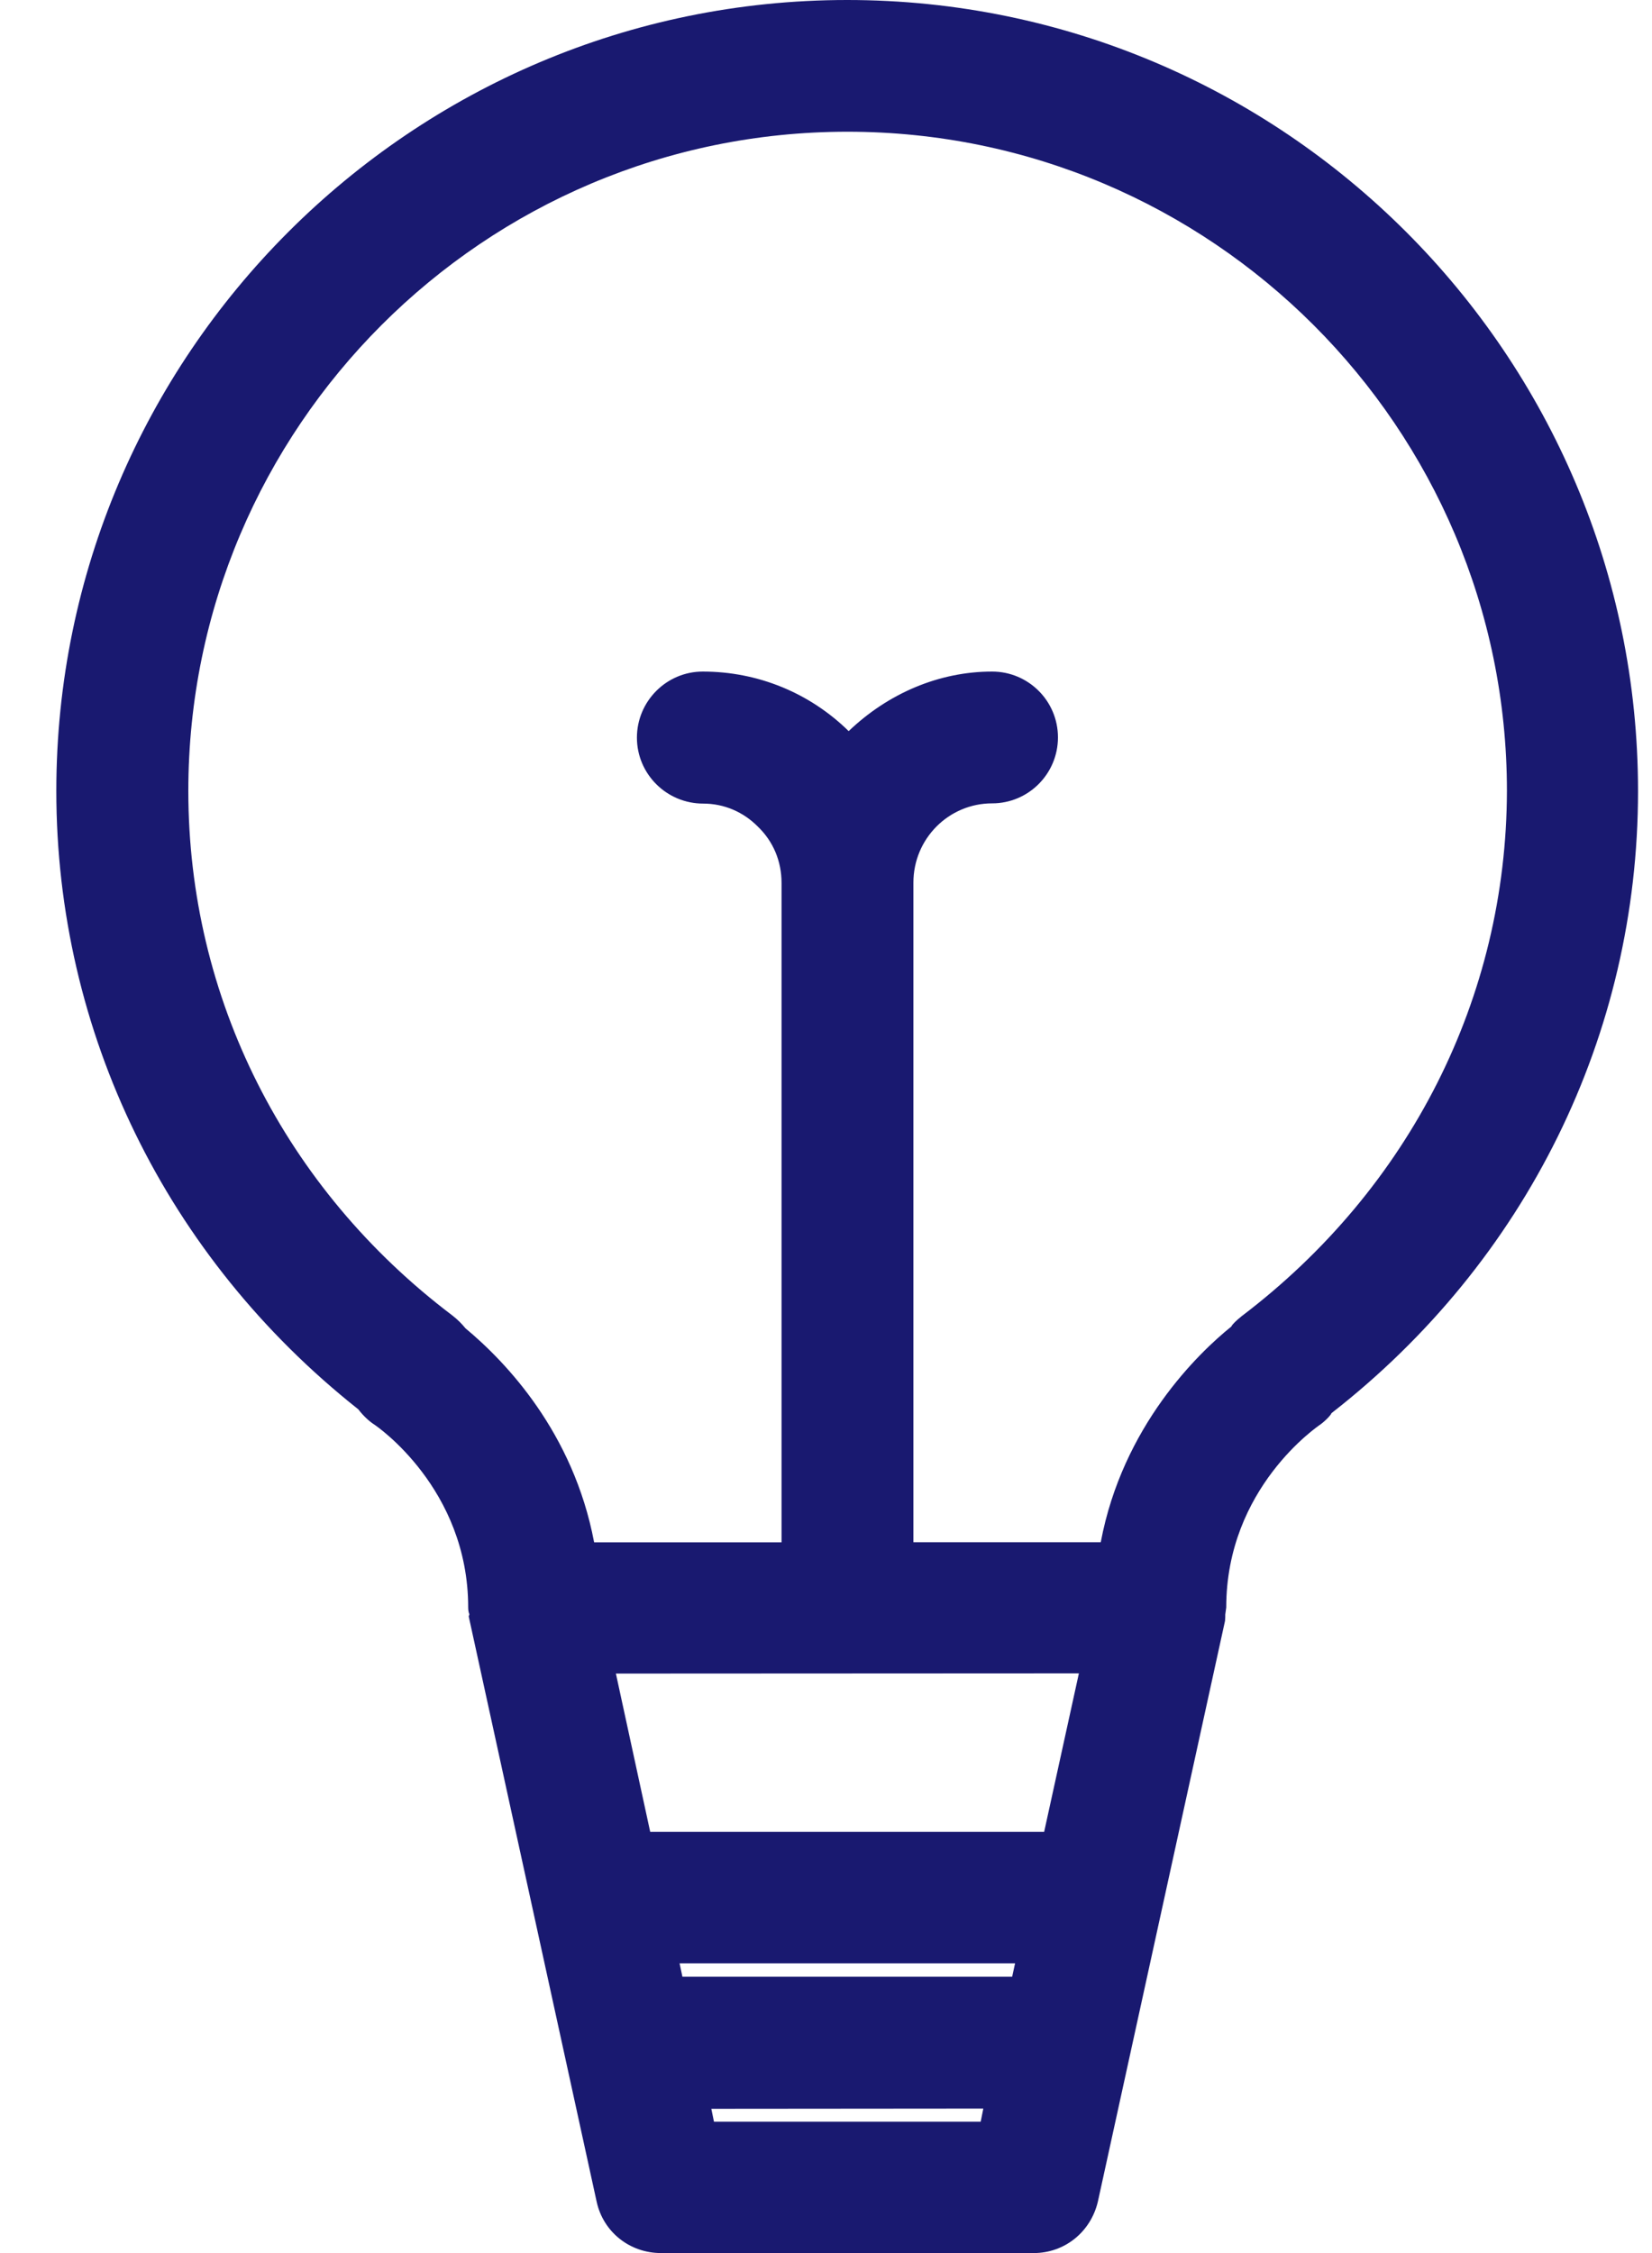 <svg width="22" height="30" viewBox="0 0 22 30" fill="none" xmlns="http://www.w3.org/2000/svg">
<path fill-rule="evenodd" clip-rule="evenodd" d="M11.282 0C5.477 0 0.75 4.727 0.75 10.532C0.75 13.741 2.213 16.739 4.771 18.765C4.836 18.849 4.91 18.921 4.991 18.973C5.004 18.982 6.235 19.815 6.235 21.404C6.235 21.444 6.241 21.473 6.251 21.494L6.242 21.523L7.945 29.313C8.032 29.718 8.385 30 8.803 30H13.767C14.178 30 14.527 29.718 14.621 29.313L16.314 21.582C16.317 21.553 16.317 21.524 16.317 21.498L16.33 21.404C16.33 19.811 17.556 18.986 17.59 18.963C17.67 18.902 17.728 18.834 17.731 18.817C20.328 16.794 21.814 13.773 21.814 10.535C21.814 4.724 17.091 0 11.282 0ZM13.095 28.076L13.06 28.251H9.508L9.473 28.079L13.096 28.076H13.095ZM13.518 26.142L13.479 26.321H9.088L9.05 26.142H13.518H13.518ZM14.368 22.28L13.905 24.392H8.659L8.202 22.284L14.367 22.281L14.368 22.28ZM12.164 11.752C12.164 11.169 12.633 10.697 13.212 10.697C13.698 10.697 14.089 10.302 14.089 9.819C14.089 9.333 13.695 8.942 13.212 8.942C12.509 8.942 11.83 9.23 11.302 9.735C10.784 9.227 10.094 8.942 9.359 8.942C8.876 8.942 8.482 9.337 8.482 9.822C8.482 10.305 8.876 10.7 9.365 10.7C9.641 10.7 9.9 10.81 10.097 11.011C10.298 11.206 10.408 11.468 10.408 11.756V20.536H7.912C7.636 19.076 6.74 18.137 6.199 17.687C6.154 17.632 6.102 17.577 6.027 17.518C3.79 15.828 2.508 13.283 2.508 10.531C2.508 5.691 6.445 1.754 11.285 1.754C16.128 1.754 20.068 5.691 20.068 10.531C20.062 13.28 18.776 15.824 16.537 17.524C16.465 17.582 16.41 17.634 16.398 17.663C15.96 18.016 14.95 18.987 14.659 20.535H12.164V11.752V11.752Z" fill="#191970"/>
</svg>

